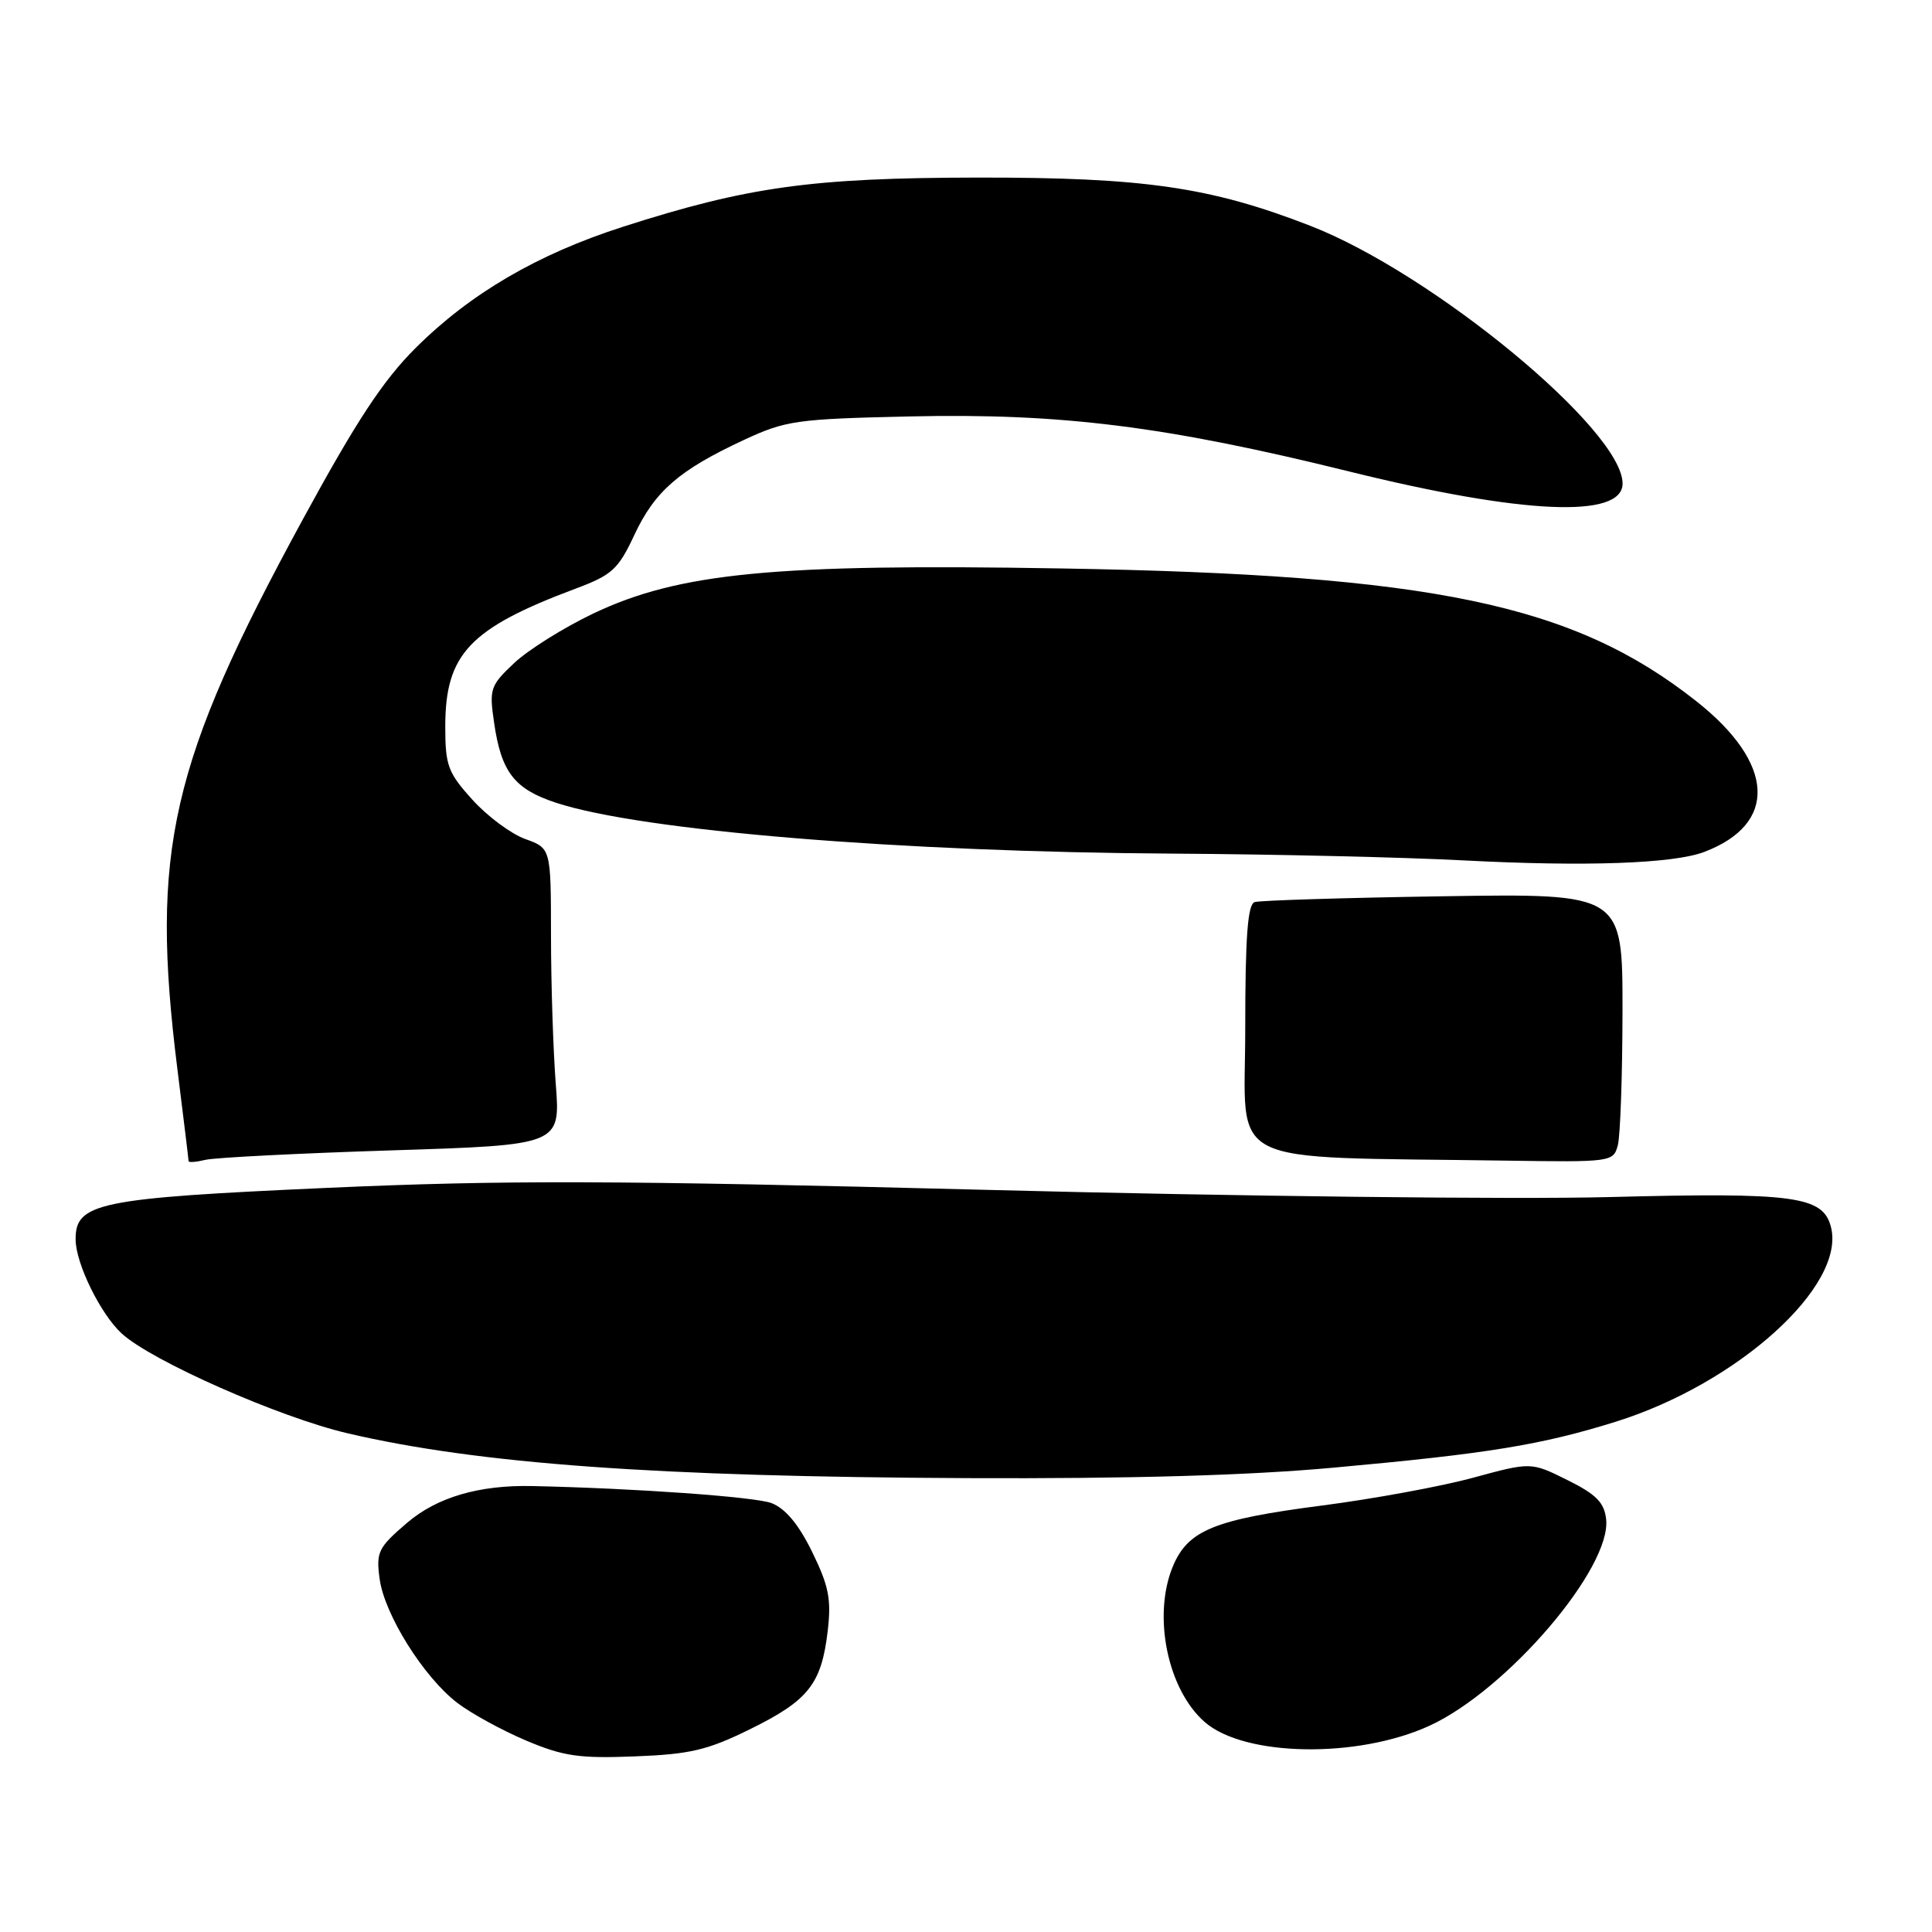 <?xml version="1.0" encoding="UTF-8" standalone="no"?>
<!DOCTYPE svg PUBLIC "-//W3C//DTD SVG 1.1//EN" "http://www.w3.org/Graphics/SVG/1.1/DTD/svg11.dtd" >
<svg xmlns="http://www.w3.org/2000/svg" xmlns:xlink="http://www.w3.org/1999/xlink" version="1.1" viewBox="0 0 256 256">
 <g >
 <path fill="currentColor"
d=" M 99.40 229.12 C 107.12 225.32 108.84 223.15 109.67 216.16 C 110.17 211.92 109.83 210.17 107.62 205.65 C 105.83 201.99 104.08 199.89 102.23 199.17 C 100.06 198.34 84.10 197.20 70.50 196.91 C 63.45 196.76 57.89 198.40 53.93 201.79 C 50.11 205.06 49.82 205.65 50.30 209.19 C 50.93 213.93 56.15 222.25 60.62 225.66 C 62.46 227.06 66.56 229.30 69.73 230.64 C 74.66 232.72 76.76 233.02 84.13 232.73 C 91.45 232.45 93.76 231.90 99.40 229.12 Z  M 189.39 228.68 C 199.68 223.97 213.56 207.75 212.82 201.29 C 212.57 199.08 211.49 198.00 207.68 196.11 C 202.87 193.72 202.87 193.72 195.18 195.81 C 190.96 196.96 181.92 198.62 175.10 199.50 C 160.91 201.34 157.42 202.76 155.42 207.53 C 152.70 214.05 154.68 223.83 159.61 228.16 C 164.86 232.78 179.86 233.04 189.39 228.68 Z  M 176.73 194.47 C 197.16 192.62 204.24 191.46 214.08 188.39 C 230.25 183.34 244.57 170.41 242.62 162.62 C 241.58 158.48 237.85 157.98 213.14 158.62 C 200.69 158.94 163.73 158.52 131.00 157.67 C 81.17 156.39 66.92 156.35 43.33 157.40 C 12.98 158.76 9.97 159.38 10.02 164.27 C 10.05 167.46 13.33 174.13 16.13 176.70 C 20.07 180.32 37.02 187.81 46.06 189.92 C 63.40 193.97 87.00 195.68 128.23 195.86 C 149.76 195.95 165.36 195.51 176.73 194.47 Z  M 51.89 152.43 C 74.27 151.72 74.27 151.72 73.64 143.61 C 73.30 139.15 73.01 130.30 73.01 123.95 C 73.00 112.40 73.00 112.40 69.59 111.17 C 67.71 110.49 64.56 108.15 62.59 105.96 C 59.35 102.38 59.00 101.44 59.00 96.25 C 59.01 86.65 62.22 83.26 76.29 77.99 C 81.10 76.19 81.92 75.45 84.06 70.87 C 86.78 65.07 89.99 62.29 98.54 58.31 C 104.12 55.71 105.51 55.52 120.50 55.18 C 140.62 54.73 154.44 56.46 178.80 62.48 C 201.78 68.16 215.00 68.74 215.00 64.07 C 215.00 56.98 189.83 36.21 173.60 29.91 C 160.36 24.77 151.53 23.50 129.50 23.53 C 107.57 23.56 99.04 24.75 82.54 30.05 C 71.21 33.69 62.32 38.89 55.07 46.11 C 50.76 50.40 47.23 55.77 40.12 68.83 C 22.55 101.11 19.90 112.71 23.49 141.54 C 24.31 148.12 24.99 153.66 24.99 153.86 C 25.00 154.06 26.01 153.98 27.25 153.68 C 28.49 153.39 39.57 152.82 51.89 152.43 Z  M 214.37 151.75 C 214.70 150.51 214.98 142.50 214.99 133.95 C 215.00 118.39 215.00 118.39 191.25 118.76 C 178.19 118.96 166.94 119.31 166.25 119.53 C 165.32 119.83 165.00 124.12 165.00 136.43 C 165.00 154.96 161.52 153.22 199.63 153.79 C 213.53 154.00 213.78 153.96 214.37 151.75 Z  M 225.81 112.89 C 235.61 109.17 235.20 101.15 224.78 92.92 C 208.49 80.05 189.86 76.15 140.50 75.32 C 102.58 74.67 89.94 75.90 78.58 81.31 C 74.69 83.17 69.99 86.11 68.14 87.85 C 64.96 90.84 64.81 91.28 65.47 95.76 C 66.42 102.33 68.16 104.56 73.71 106.38 C 85.02 110.08 119.23 112.90 155.50 113.11 C 168.70 113.19 186.03 113.59 194.00 114.01 C 210.08 114.85 221.72 114.44 225.81 112.89 Z "/>
</g>
</svg>